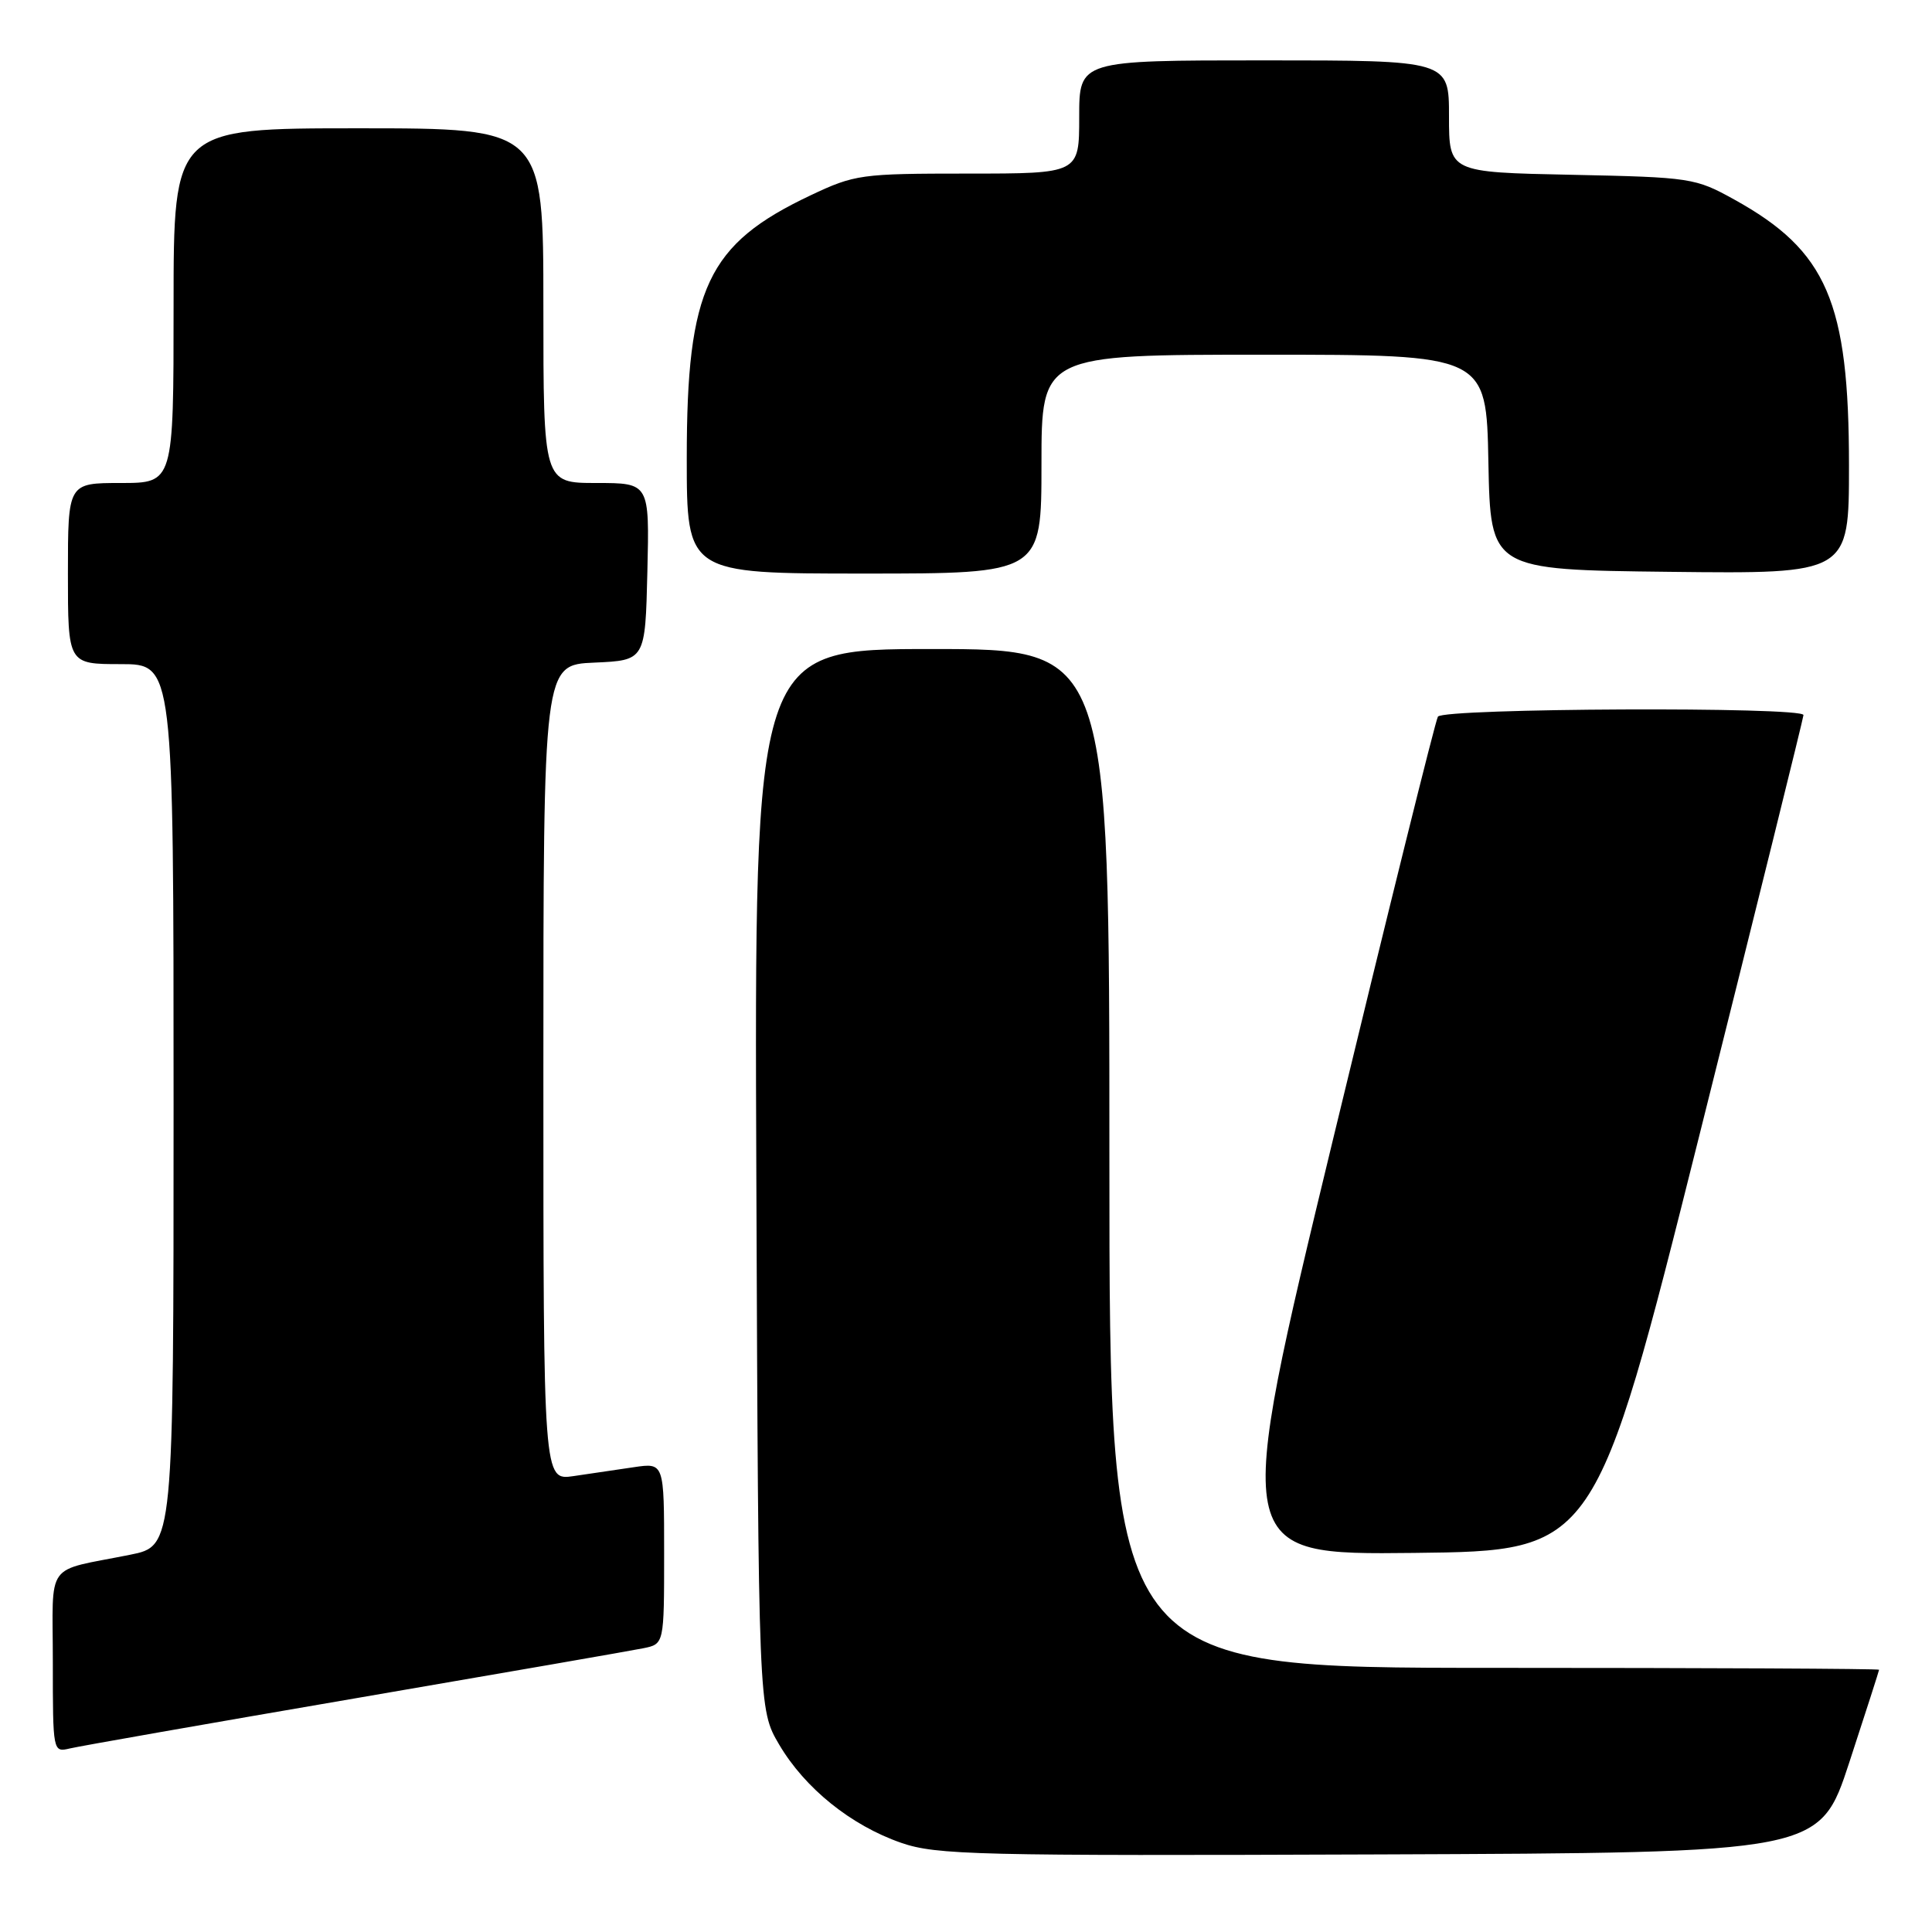 <?xml version="1.0" encoding="UTF-8" standalone="no"?>
<!DOCTYPE svg PUBLIC "-//W3C//DTD SVG 1.1//EN" "http://www.w3.org/Graphics/SVG/1.1/DTD/svg11.dtd" >
<svg xmlns="http://www.w3.org/2000/svg" xmlns:xlink="http://www.w3.org/1999/xlink" version="1.1" viewBox="0 0 256 256">
 <g >
 <path fill="currentColor"
d=" M 245.05 233.50 C 247.21 226.90 248.98 221.39 248.99 221.25 C 249.00 221.11 226.05 221.00 198.00 221.00 C 147.00 221.00 147.00 221.00 147.00 153.50 C 147.00 86.00 147.00 86.00 123.47 86.00 C 99.95 86.00 99.95 86.00 100.22 156.25 C 100.50 226.50 100.50 226.50 103.24 231.16 C 106.65 236.95 112.75 241.87 119.40 244.18 C 124.08 245.80 129.32 245.92 182.81 245.72 C 241.12 245.50 241.12 245.50 245.05 233.50 Z  M 47.00 225.05 C 66.53 221.70 83.74 218.71 85.25 218.40 C 88.00 217.84 88.00 217.84 88.00 205.83 C 88.00 193.82 88.00 193.82 84.00 194.41 C 81.80 194.74 78.20 195.26 76.00 195.59 C 72.00 196.18 72.00 196.18 72.00 142.13 C 72.00 88.09 72.00 88.09 78.75 87.80 C 85.50 87.50 85.50 87.50 85.78 75.75 C 86.06 64.00 86.06 64.00 79.03 64.00 C 72.00 64.00 72.00 64.00 72.00 40.50 C 72.00 17.00 72.00 17.00 47.50 17.00 C 23.00 17.00 23.00 17.00 23.00 40.50 C 23.00 64.00 23.00 64.00 16.00 64.00 C 9.00 64.00 9.00 64.00 9.00 76.00 C 9.00 88.00 9.00 88.00 16.00 88.00 C 23.00 88.00 23.00 88.00 23.00 146.43 C 23.00 204.86 23.00 204.86 17.25 206.01 C 5.78 208.32 7.00 206.62 7.00 220.22 C 7.00 232.15 7.01 232.21 9.25 231.68 C 10.49 231.38 27.48 228.40 47.00 225.05 Z  M 225.16 150.50 C 232.74 120.25 238.95 95.16 238.97 94.75 C 239.01 93.62 191.23 93.83 190.53 94.96 C 190.20 95.49 183.95 120.69 176.63 150.98 C 163.33 206.03 163.33 206.03 187.35 205.77 C 211.38 205.50 211.38 205.50 225.16 150.50 Z  M 138.00 61.50 C 138.00 47.00 138.00 47.00 167.47 47.00 C 196.95 47.00 196.95 47.00 197.22 61.25 C 197.50 75.50 197.50 75.50 221.25 75.77 C 245.00 76.04 245.00 76.04 245.00 61.70 C 245.00 40.00 242.09 33.24 229.80 26.44 C 224.64 23.58 224.06 23.49 208.25 23.16 C 192.00 22.83 192.00 22.83 192.00 15.41 C 192.00 8.00 192.00 8.00 167.50 8.00 C 143.00 8.00 143.00 8.00 143.00 15.50 C 143.00 23.00 143.00 23.00 128.25 23.00 C 114.06 23.00 113.27 23.11 107.39 25.89 C 93.74 32.35 91.00 38.17 91.00 60.68 C 91.00 76.00 91.00 76.00 114.50 76.00 C 138.00 76.00 138.00 76.00 138.00 61.50 Z "/>
</g>
</svg>